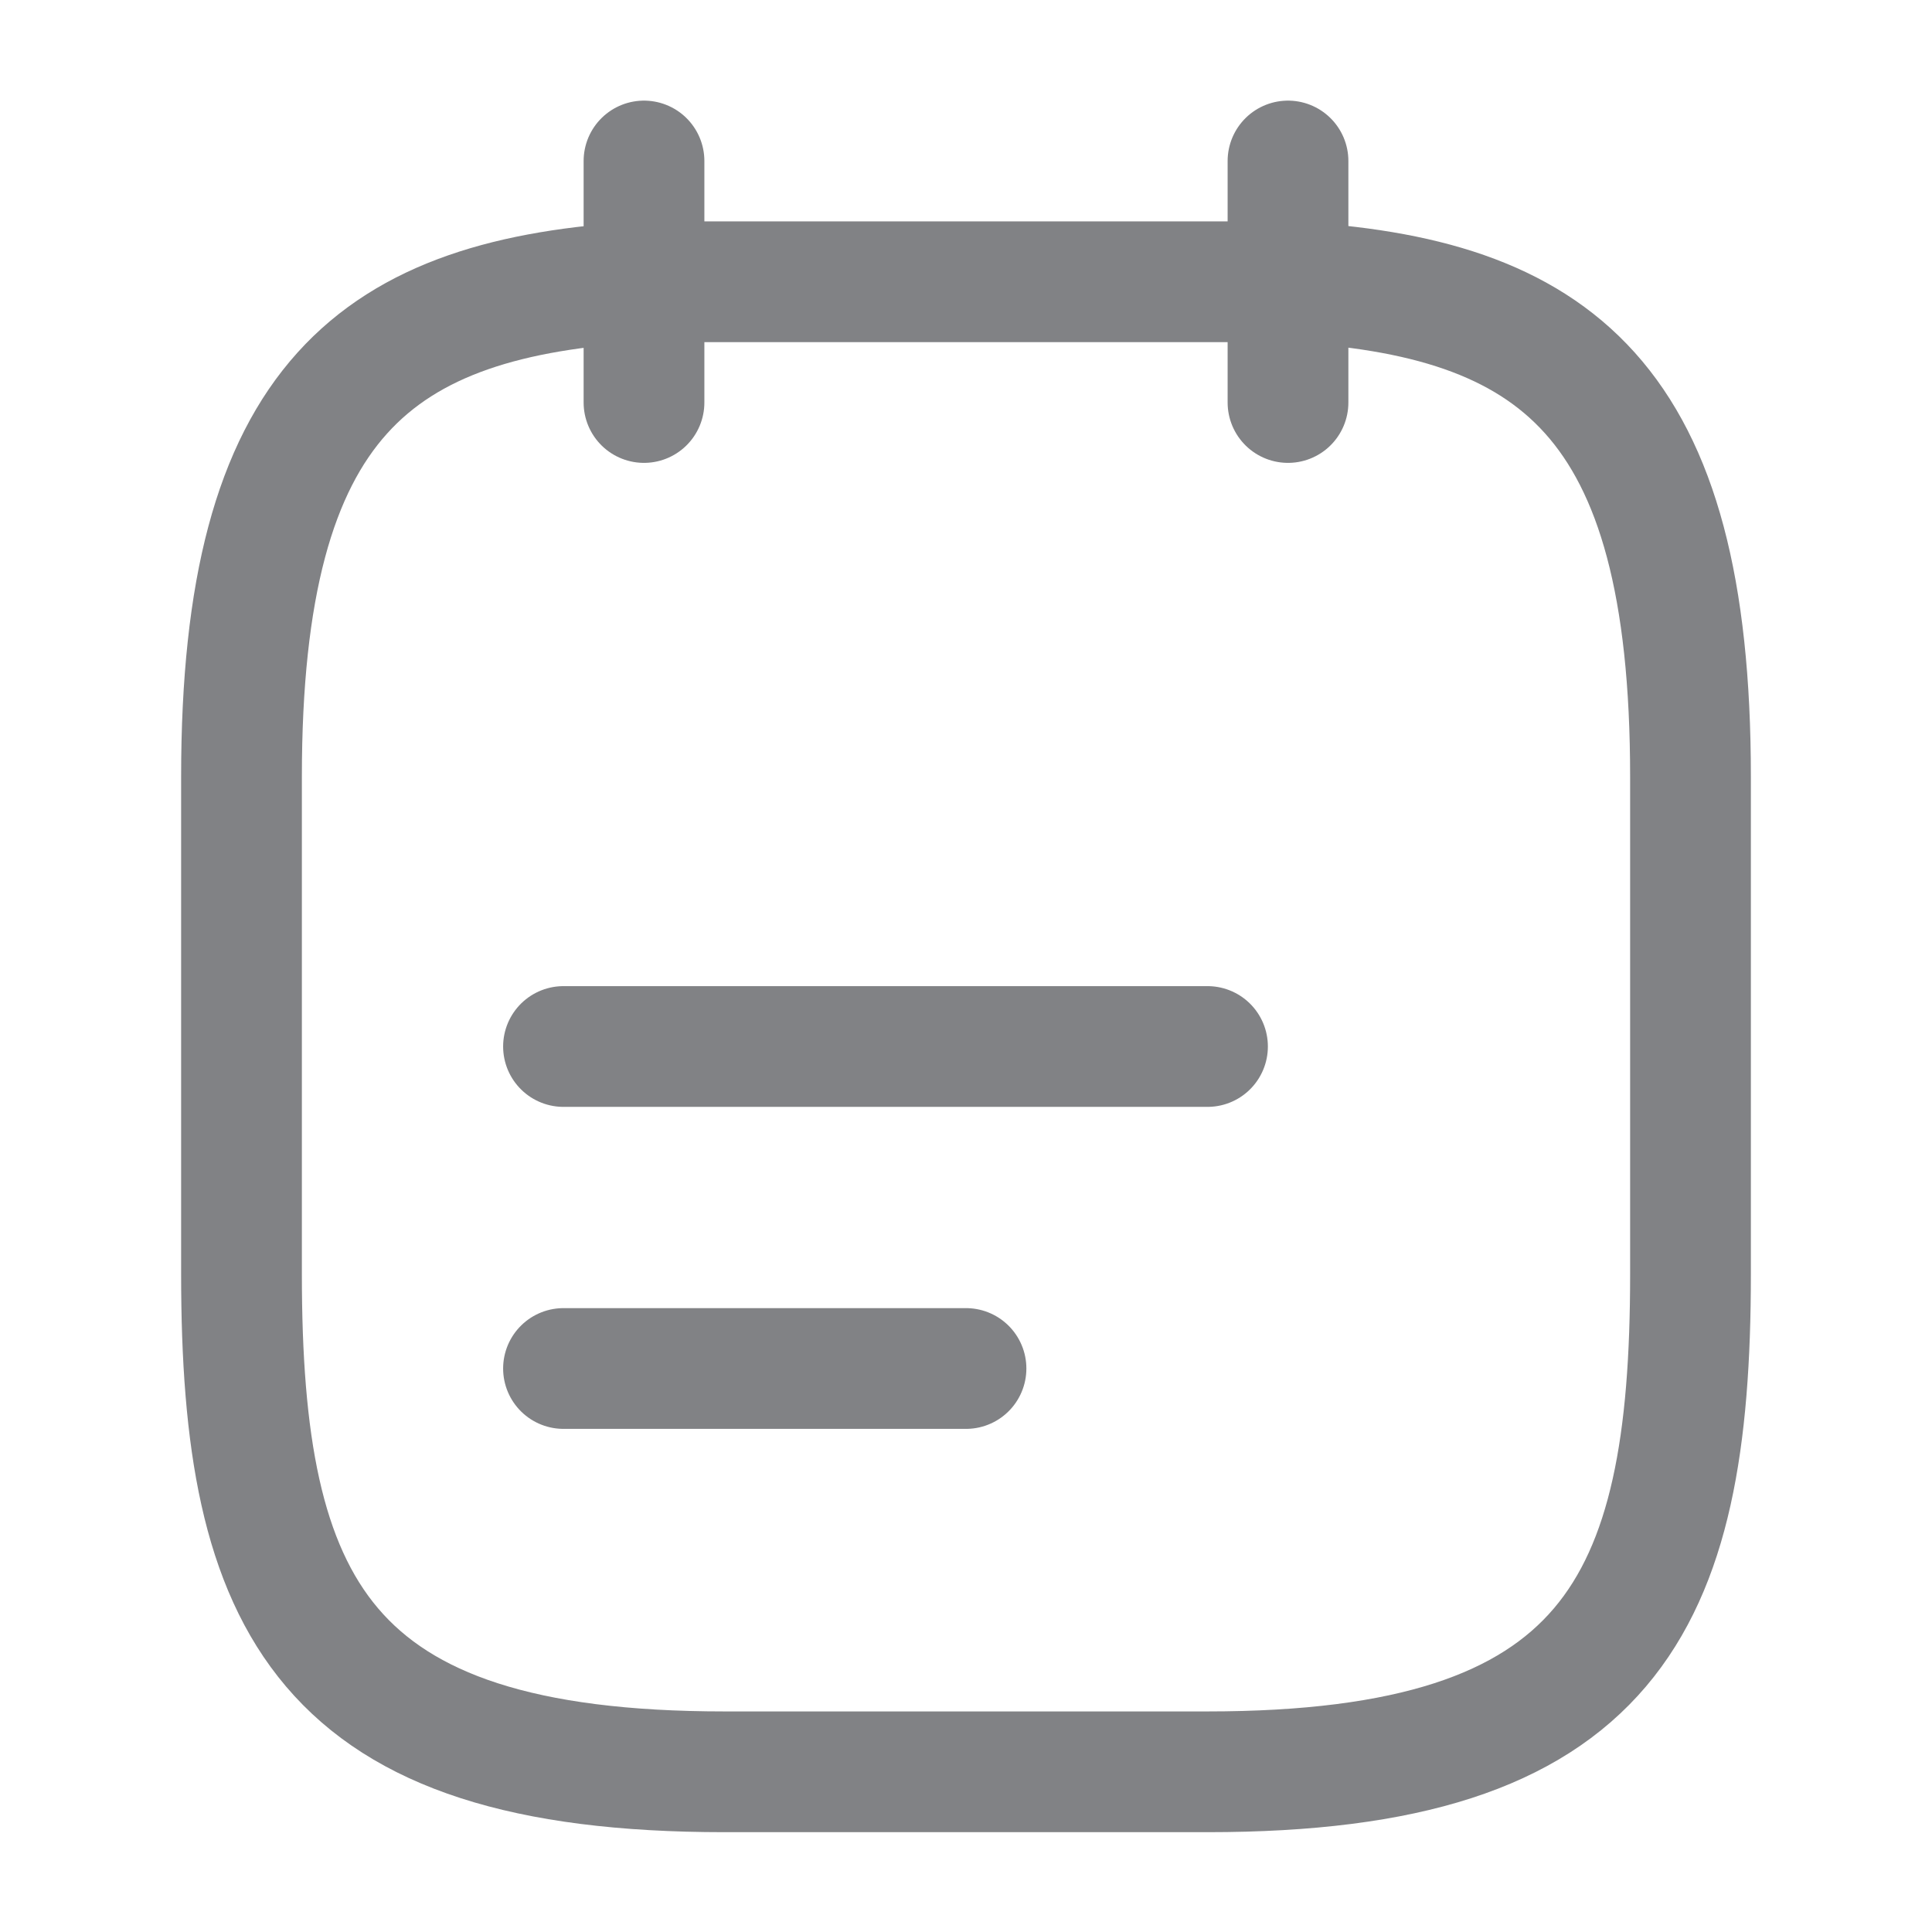 <svg width="24" height="24" viewBox="0 0 24 24" fill="none" xmlns="http://www.w3.org/2000/svg">
<path d="M8 2V5" stroke="#818285" stroke-width="1.5" stroke-miterlimit="10" stroke-linecap="round" stroke-linejoin="round"/>
<path d="M16 2V5" stroke="#818285" stroke-width="1.5" stroke-miterlimit="10" stroke-linecap="round" stroke-linejoin="round"/>
<path d="M7 13H15" stroke="#818285" stroke-width="1.5" stroke-miterlimit="10" stroke-linecap="round" stroke-linejoin="round"/>
<path d="M7 17H12" stroke="#818285" stroke-width="1.5" stroke-miterlimit="10" stroke-linecap="round" stroke-linejoin="round"/>
<path d="M16 3.5C19.33 3.68 21 4.95 21 9.65V15.83C21 19.95 20 22.01 15 22.01H9C4 22.01 3 19.95 3 15.83V9.65C3 4.95 4.67 3.69 8 3.5H16Z" stroke="#818285" stroke-width="1.5" stroke-miterlimit="10" stroke-linecap="round" stroke-linejoin="round"/>
</svg>
